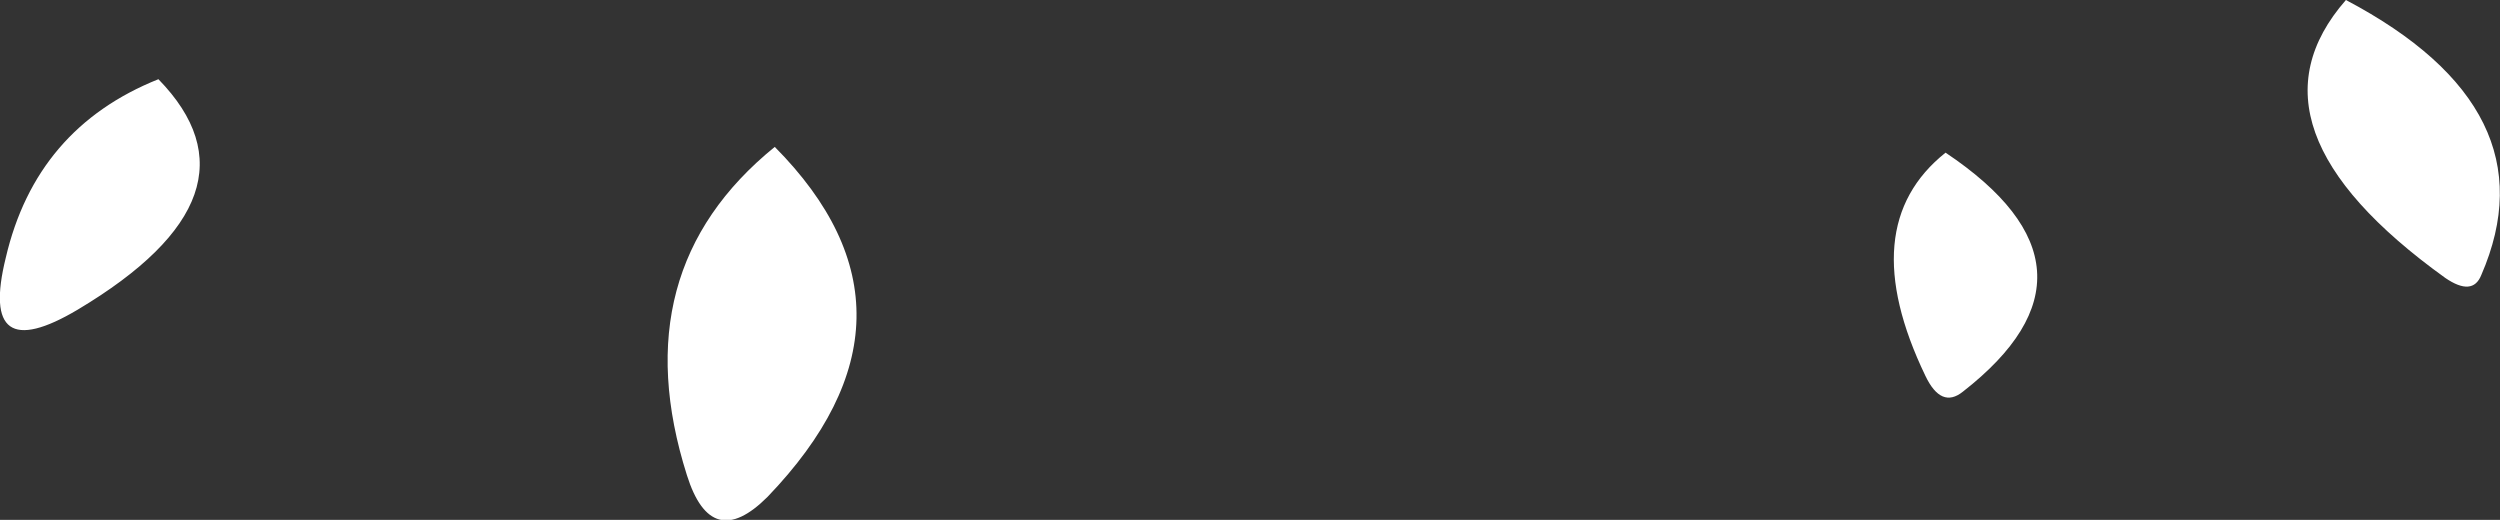 <?xml version="1.0" encoding="UTF-8" standalone="no"?>
<svg xmlns:xlink="http://www.w3.org/1999/xlink" height="18.05px" width="86.8px" xmlns="http://www.w3.org/2000/svg">
  <rect width="100%" height="100%" fill="#333333" stroke="none"/>
  <g transform="matrix(1.0, 0.0, 0.0, 1.0, 29.35, -3.95)">
    <path d="M52.1 3.95 Q59.3 7.75 56.8 13.5 56.5 14.25 55.55 13.6 48.25 8.35 52.1 3.95 M38.2 9.25 Q44.25 13.3 38.8 17.55 38.05 18.15 37.5 17.0 35.0 11.8 38.2 9.25 M-2.45 9.05 Q3.35 14.9 -2.7 21.2 -4.65 23.15 -5.5 20.45 -7.75 13.35 -2.45 9.05 M-23.85 6.7 Q-19.95 10.7 -26.65 14.7 -30.1 16.75 -29.15 12.9 -28.1 8.4 -23.85 6.7" fill="#ffffff" fill-rule="evenodd" stroke="none"/>
  </g>
</svg>

